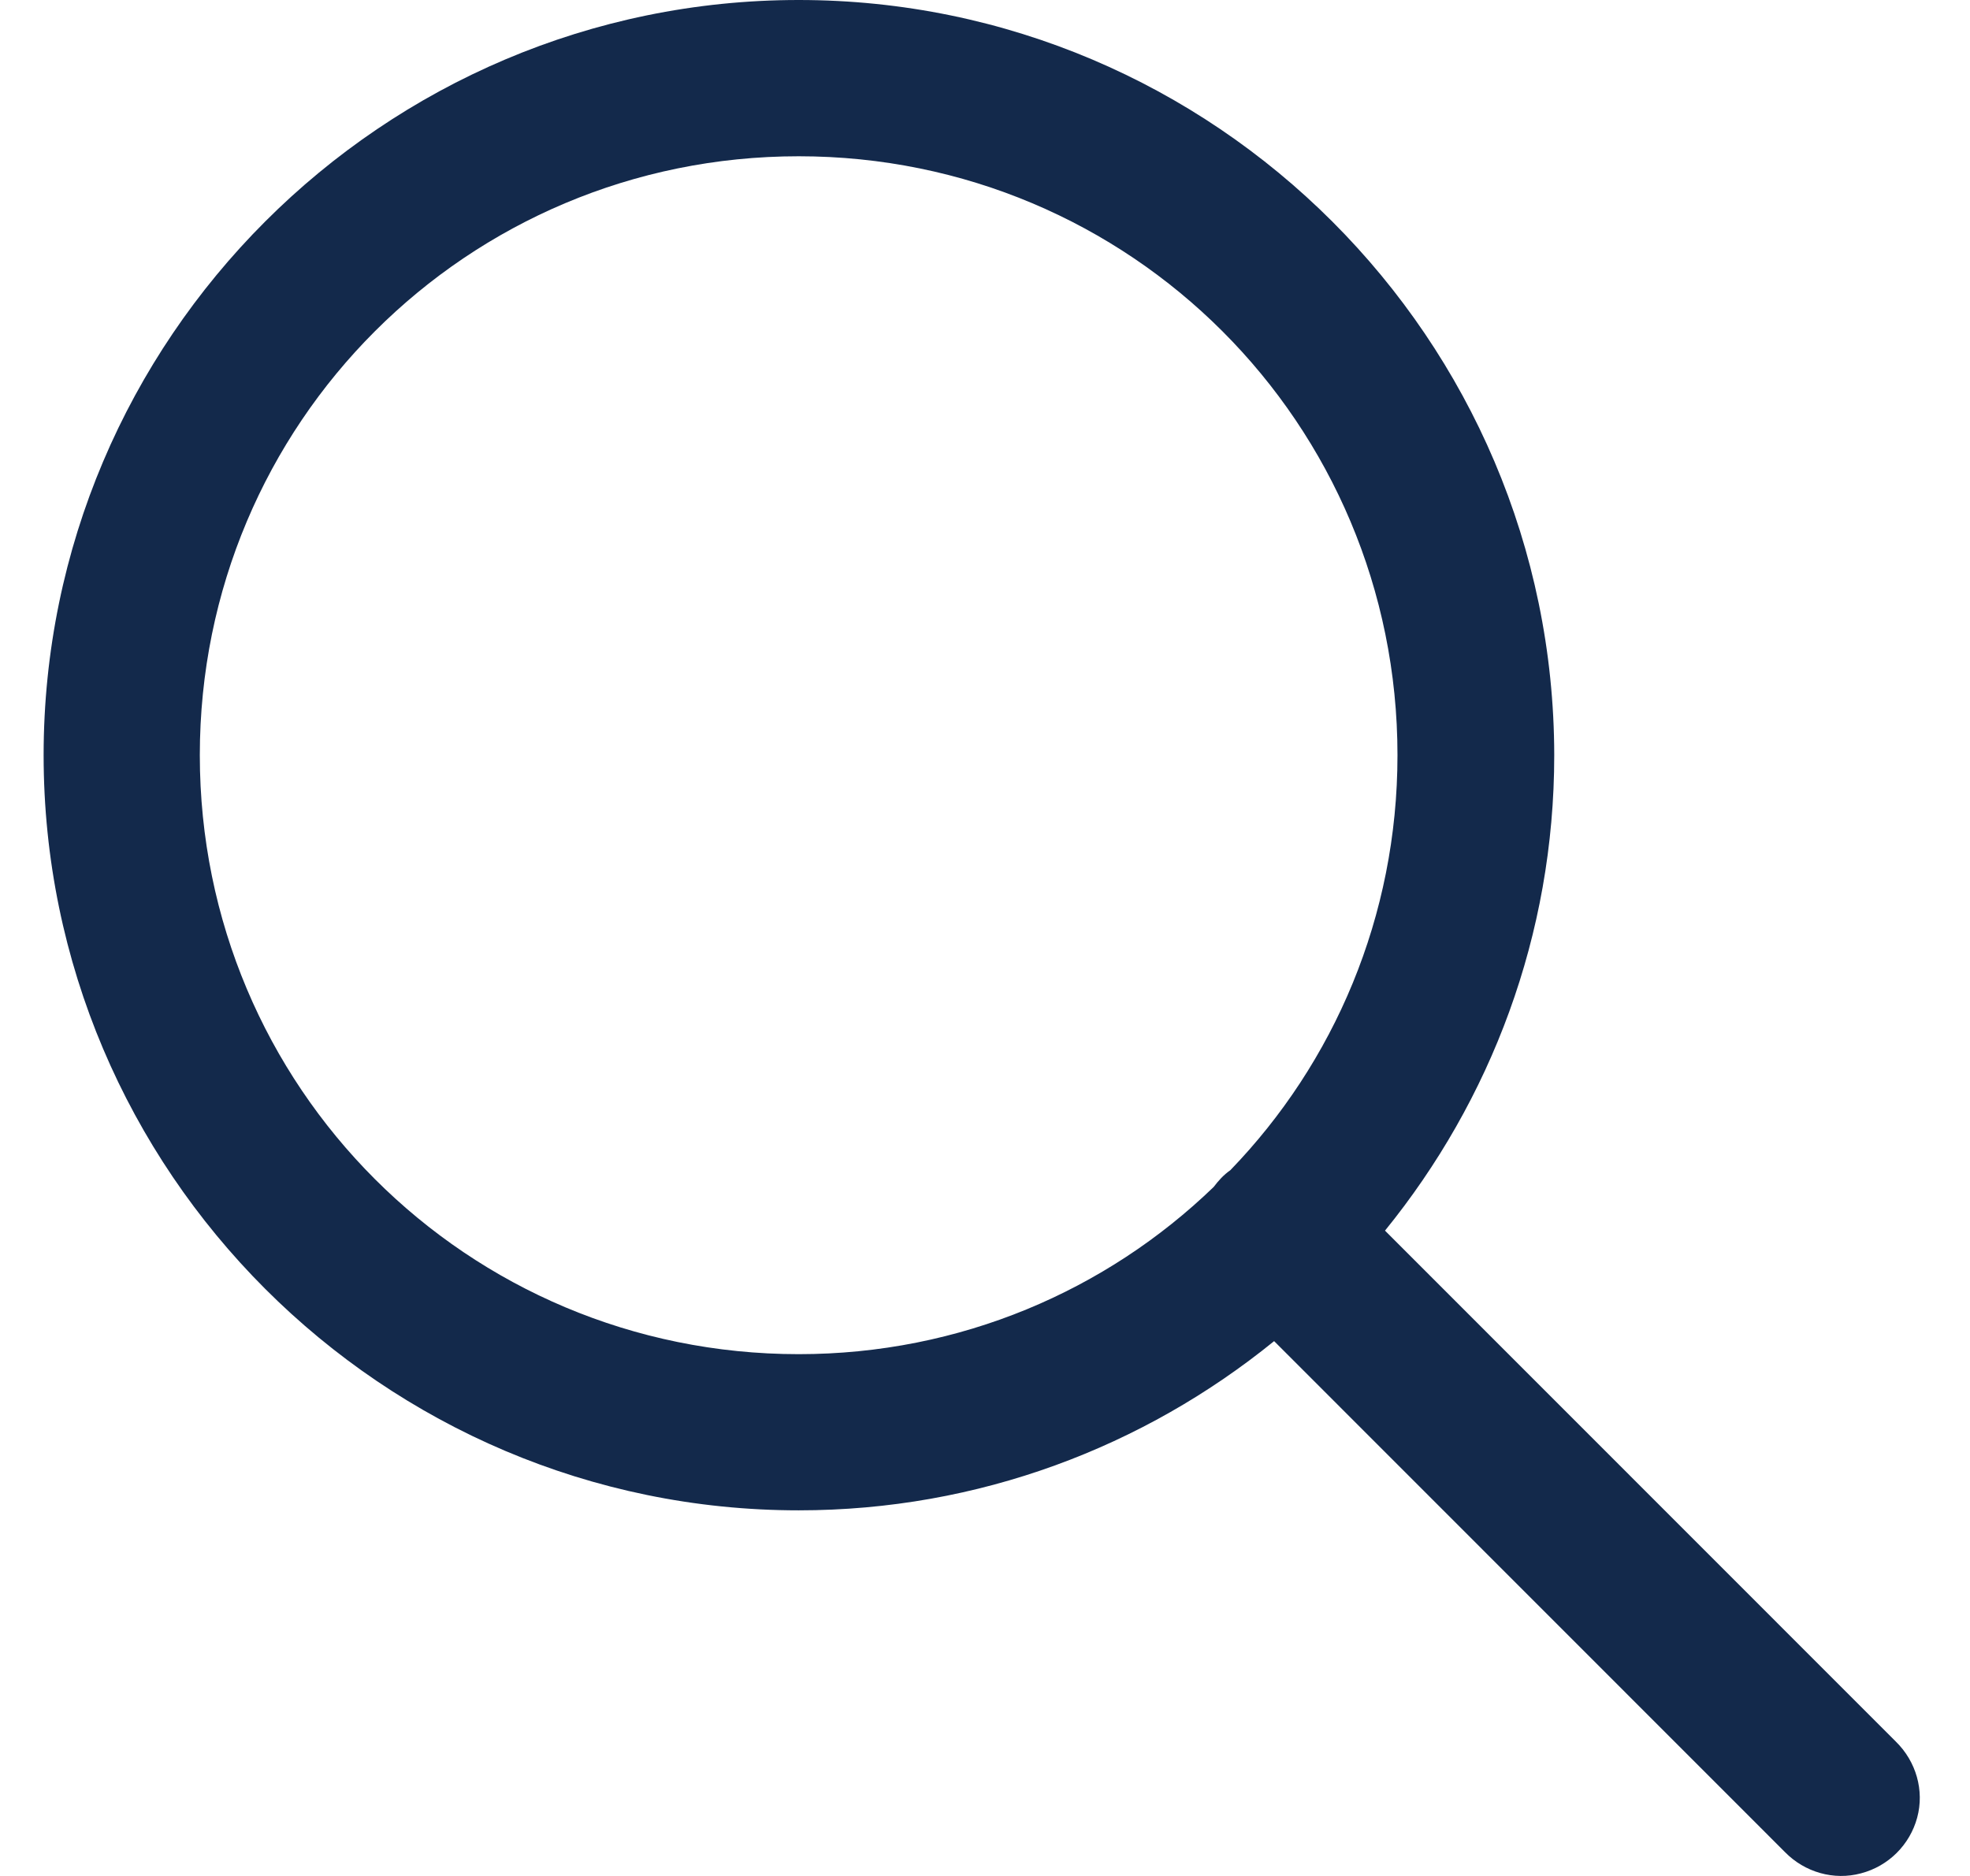 <svg
  xmlns="http://www.w3.org/2000/svg"
  width="21"
  height="20"
  viewBox="0 0 21 20"
  fill="none"
>
  <g id="Icon: Search">
    <path
      id="search icon"
      d="M8.514 0C4.079 0 0.465 3.615 0.465 8.051C0.465 12.488 4.079 16.102 8.514 16.102C10.434 16.102 12.194 15.425 13.582 14.298L19.027 19.745C19.238 19.961 19.549 20.05 19.838 19.972C20.132 19.895 20.359 19.667 20.437 19.378C20.515 19.089 20.426 18.779 20.209 18.567L14.764 13.12C15.891 11.732 16.568 9.972 16.568 8.051C16.563 3.615 12.949 0 8.514 0ZM8.514 1.666C12.05 1.666 14.897 4.514 14.897 8.051C14.897 9.772 14.22 11.333 13.115 12.476C13.043 12.526 12.988 12.588 12.938 12.654C11.794 13.759 10.235 14.437 8.514 14.437C4.978 14.437 2.13 11.588 2.13 8.051C2.13 4.514 4.978 1.666 8.514 1.666Z"
      fill="#13294B"
    />
  </g>
  <script xmlns="" />
</svg>
